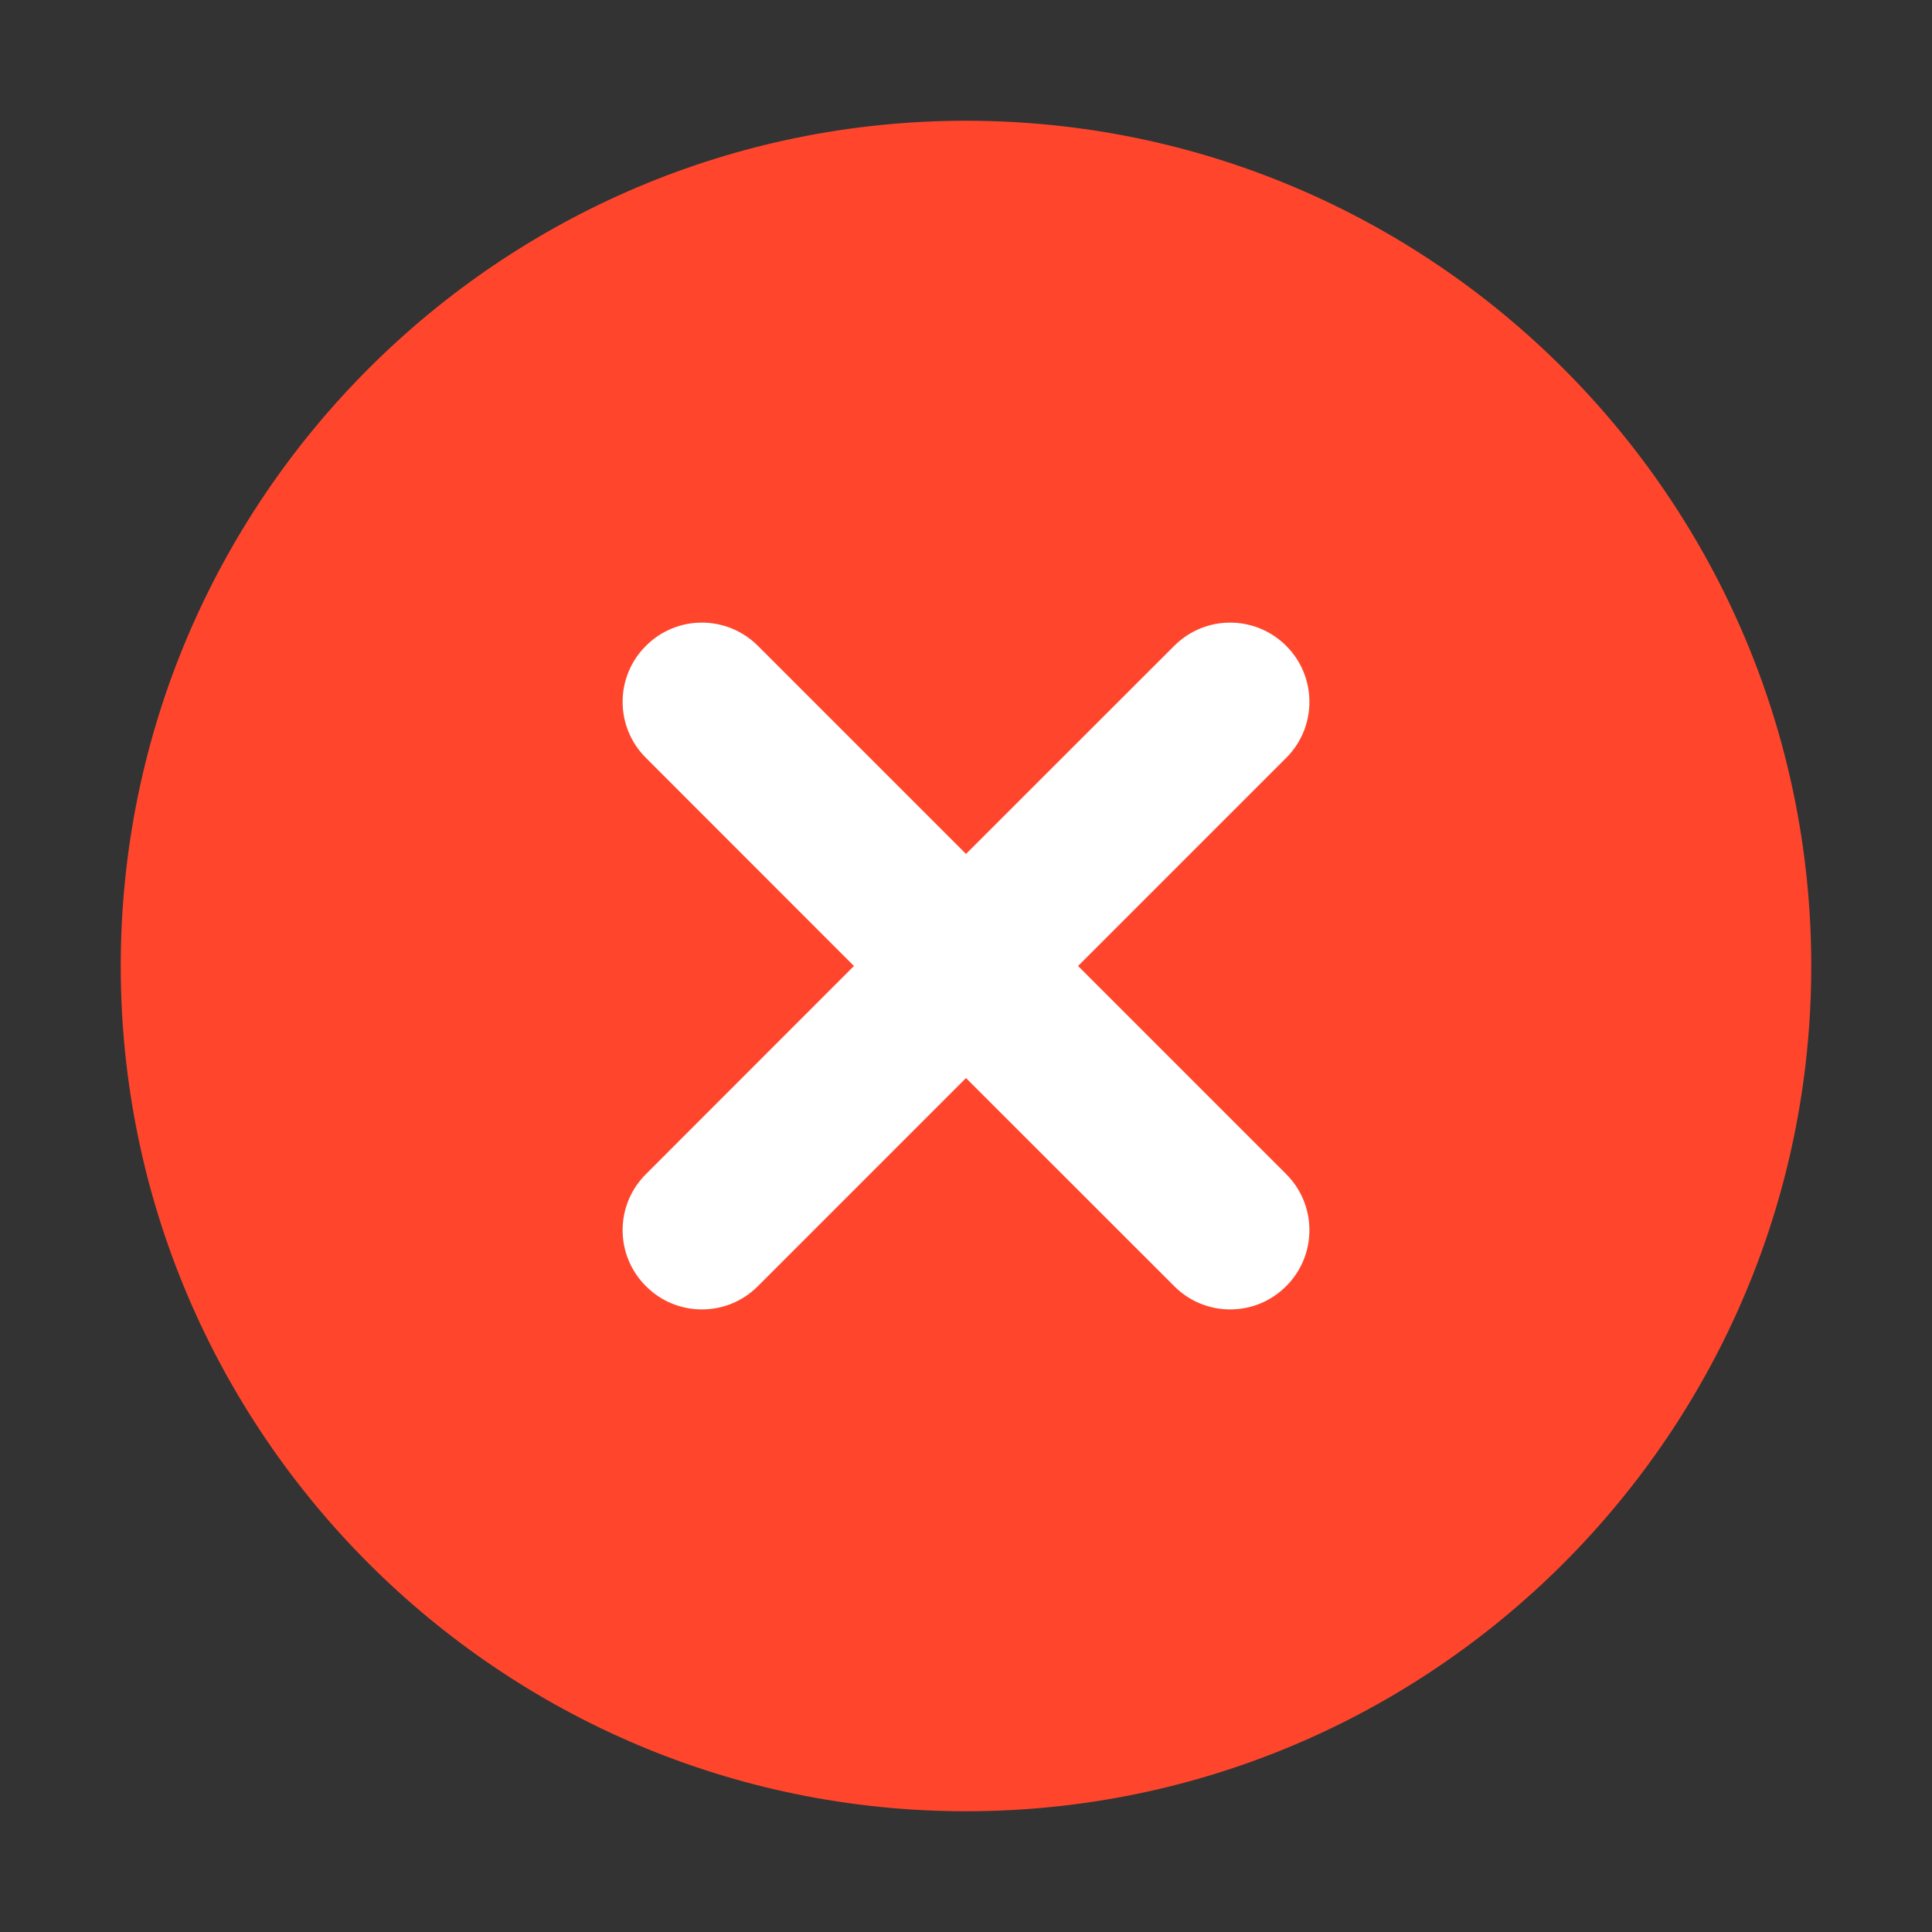 <?xml version="1.0" encoding="UTF-8"?>
<svg width="16px" height="16px" viewBox="0 0 16 16" version="1.1" xmlns="http://www.w3.org/2000/svg" xmlns:xlink="http://www.w3.org/1999/xlink">
    <rect x="0" y="0" width="16" height="16" fill="#333333" stroke="none"/>
    <title>icon_error</title>
    <g id="主讲" stroke="none" stroke-width="1" fill="none" fill-rule="evenodd">
        <g id="组件" transform="translate(-736, -660)">
            <g id="提示备份-4" transform="translate(720, 648)">
                <g id="icon_error" transform="translate(16, 12)">
                    <rect id="矩形" x="0" y="0" width="16" height="16"></rect>
                    <path d="M8,15 C4.14,15 1,11.86 1,8 C1,4.14 4.14,1 8,1 C11.86,1 15,4.14 15,8 C15,11.86 11.86,15 8,15 Z" id="Combined-Shape" fill="#FF462D" fill-rule="nonzero"></path>
                    <path d="M8.928,8 L10.652,6.276 C10.908,6.02 10.908,5.605 10.652,5.349 C10.395,5.092 9.98,5.092 9.724,5.349 L8,7.072 L6.277,5.349 C6.02,5.092 5.605,5.092 5.349,5.349 C5.092,5.605 5.092,6.02 5.349,6.276 L7.072,8 L5.349,9.724 C5.092,9.98 5.092,10.395 5.349,10.651 C5.477,10.78 5.644,10.844 5.813,10.844 C5.981,10.844 6.148,10.78 6.277,10.651 L8,8.928 L9.724,10.651 C9.852,10.78 10.019,10.844 10.188,10.844 C10.356,10.844 10.523,10.78 10.652,10.651 C10.908,10.395 10.908,9.98 10.652,9.724 L8.928,8 Z" id="路径" fill="#FFFFFF" fill-rule="nonzero"></path>
                </g>
            </g>
        </g>
    </g>
</svg>